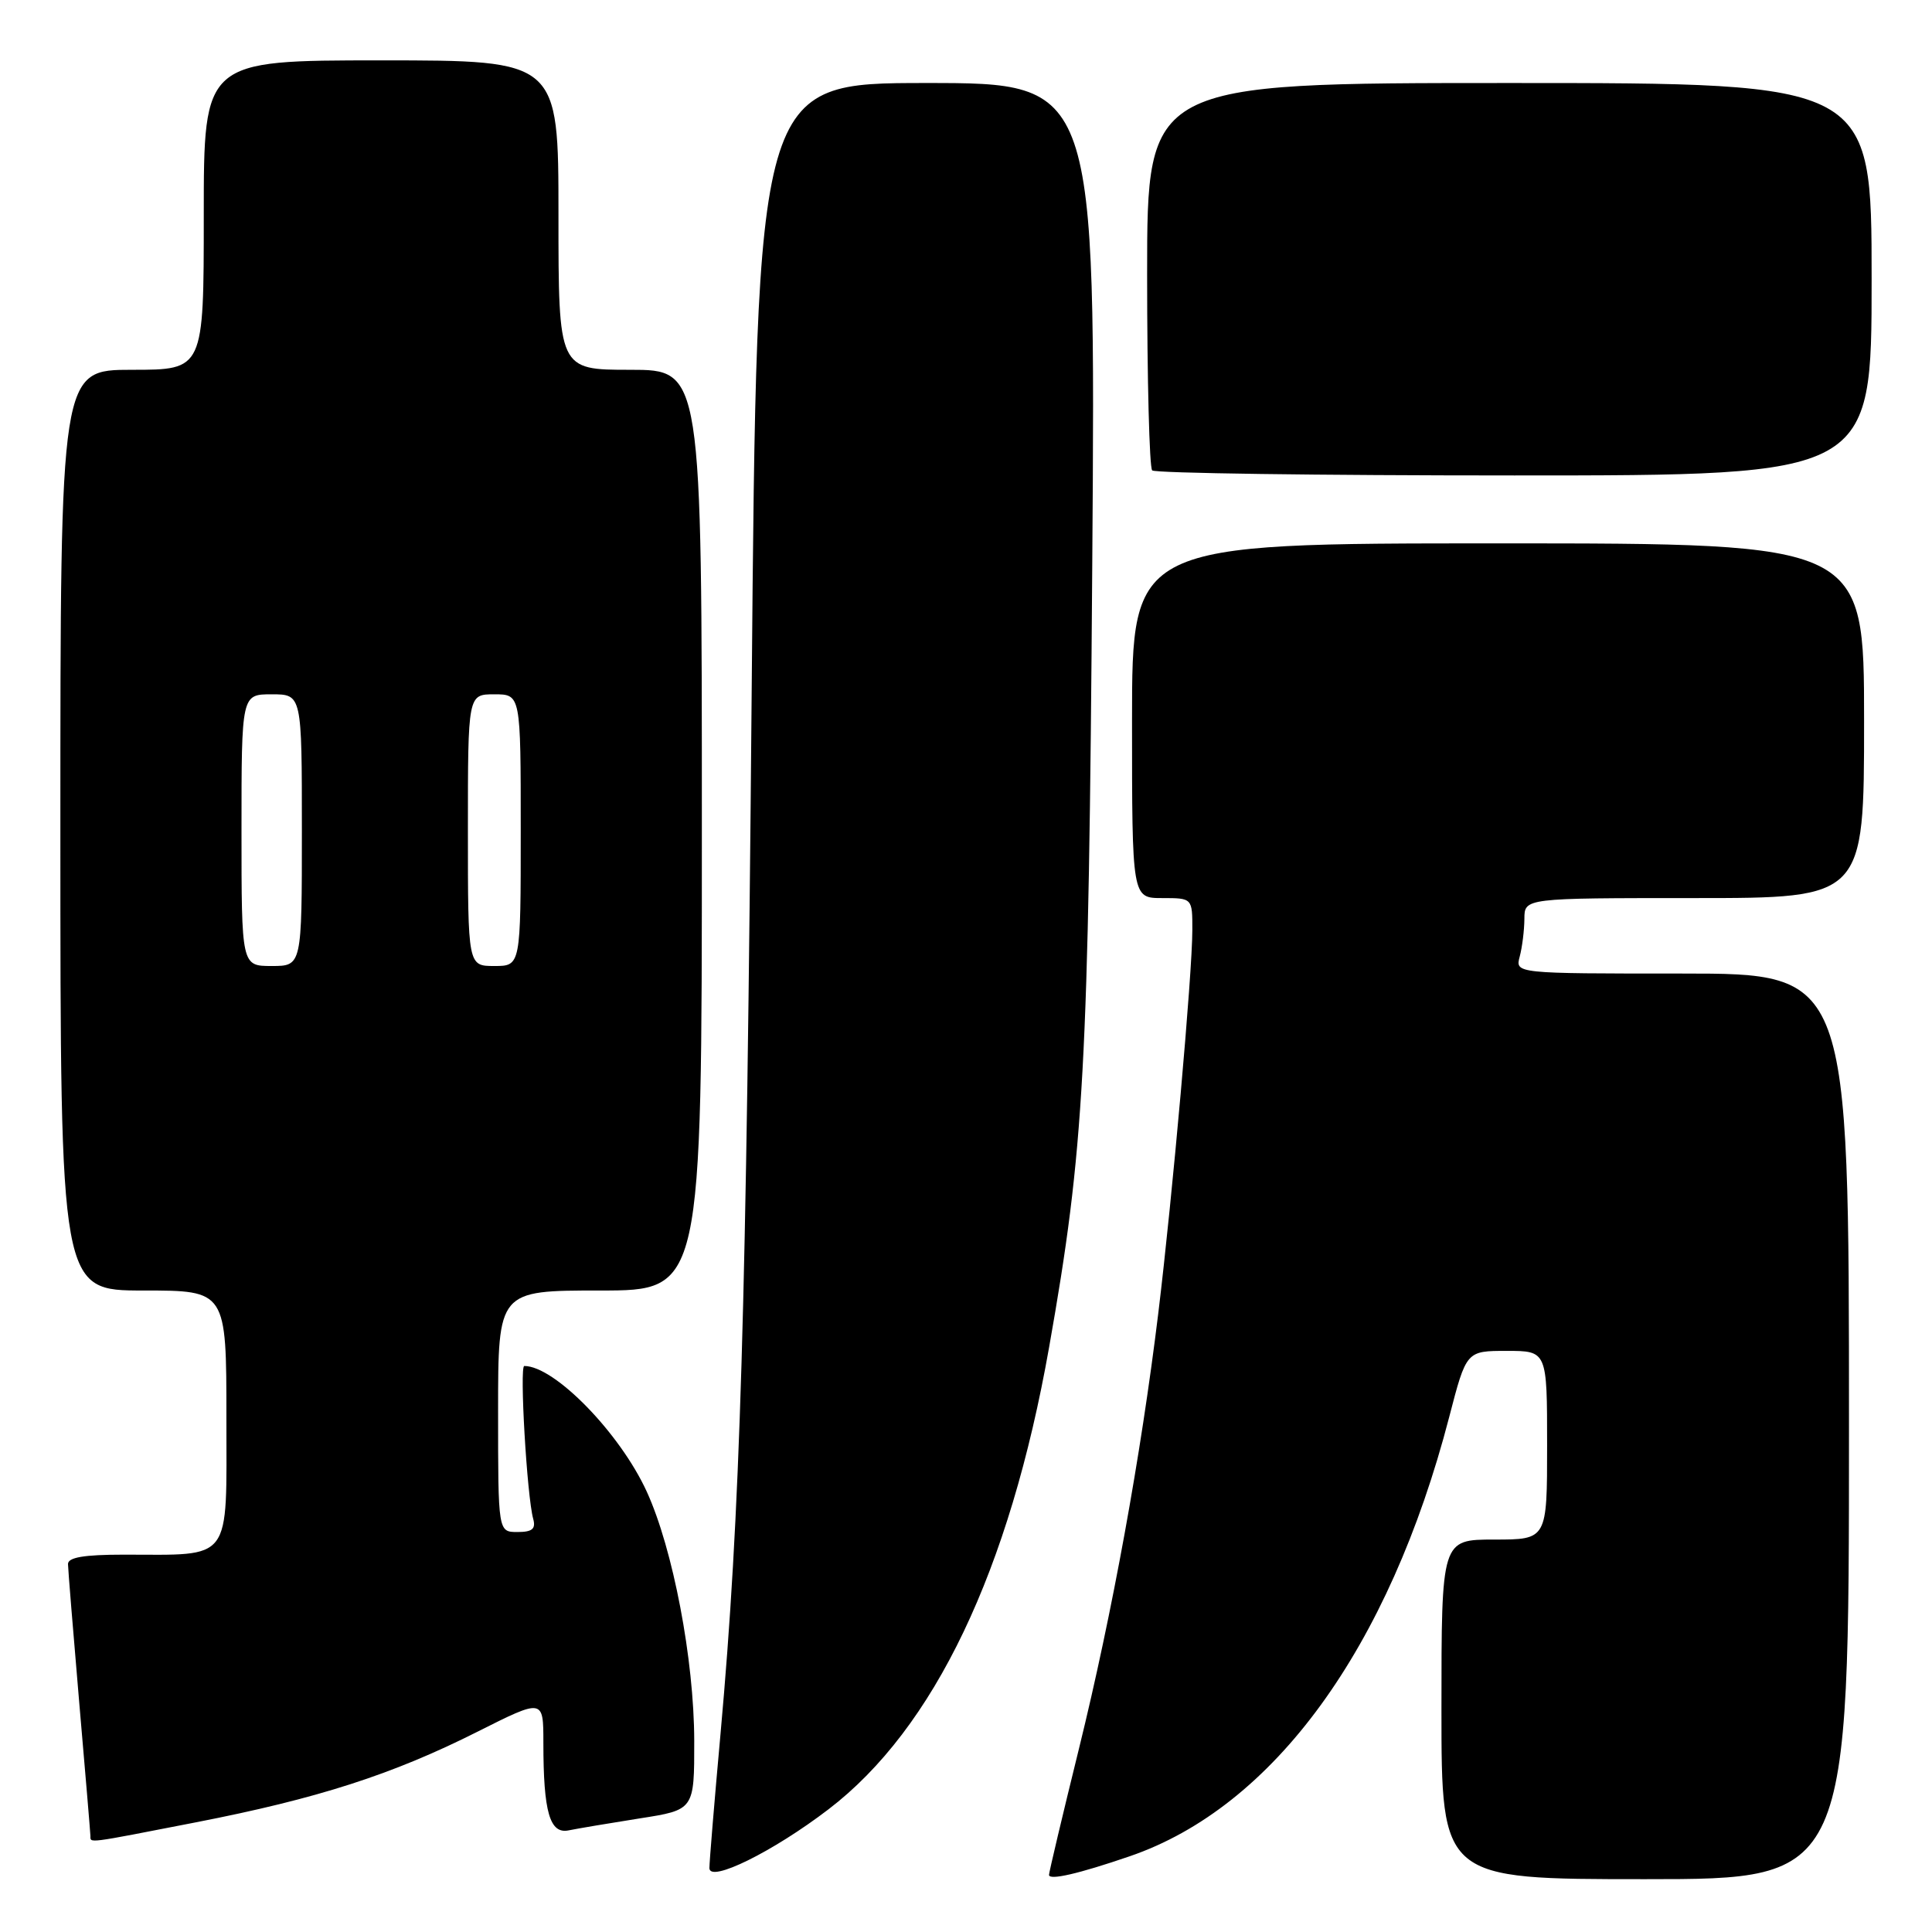 <?xml version="1.0" encoding="UTF-8" standalone="no"?>
<!DOCTYPE svg PUBLIC "-//W3C//DTD SVG 1.1//EN" "http://www.w3.org/Graphics/SVG/1.1/DTD/svg11.dtd" >
<svg xmlns="http://www.w3.org/2000/svg" xmlns:xlink="http://www.w3.org/1999/xlink" version="1.1" viewBox="0 0 256 256">
 <g >
 <path fill="currentColor"
d=" M 109.77 239.75 C 123.78 229.05 133.78 208.11 139.01 178.53 C 143.67 152.18 144.25 141.55 144.73 74.75 C 145.19 11.00 145.19 11.00 122.74 11.00 C 100.29 11.00 100.29 11.00 99.60 91.75 C 98.90 173.84 98.09 200.68 95.47 229.77 C 94.66 238.71 94.00 246.71 94.00 247.53 C 94.00 249.52 102.42 245.37 109.77 239.75 Z  M 149.68 245.97 C 168.76 239.44 184.07 218.40 192.03 187.75 C 194.30 179.00 194.30 179.00 199.65 179.00 C 205.00 179.00 205.00 179.00 205.00 191.50 C 205.00 204.00 205.00 204.00 198.00 204.00 C 191.00 204.00 191.00 204.00 191.00 226.50 C 191.00 249.00 191.00 249.00 218.00 249.00 C 245.00 249.00 245.00 249.00 245.00 189.00 C 245.00 129.00 245.00 129.00 222.88 129.00 C 200.77 129.00 200.77 129.00 201.37 126.75 C 201.70 125.51 201.98 123.26 201.99 121.75 C 202.00 119.00 202.00 119.00 224.50 119.00 C 247.00 119.00 247.00 119.00 247.00 95.50 C 247.00 72.00 247.00 72.00 198.50 72.00 C 150.00 72.00 150.00 72.00 150.00 95.50 C 150.00 119.00 150.00 119.00 154.00 119.00 C 158.00 119.00 158.00 119.00 157.99 123.25 C 157.99 128.96 155.36 158.53 153.48 174.00 C 151.17 192.95 147.39 213.73 142.98 231.66 C 140.79 240.54 139.00 248.09 139.00 248.43 C 139.00 249.19 142.92 248.29 149.68 245.97 Z  M 25.95 241.47 C 42.07 238.33 51.99 235.14 63.25 229.47 C 72.00 225.07 72.00 225.07 72.00 230.91 C 72.00 240.14 72.85 243.06 75.37 242.53 C 76.54 242.29 80.76 241.58 84.75 240.95 C 92.00 239.82 92.00 239.82 91.99 230.66 C 91.97 219.90 89.18 205.26 85.70 197.65 C 82.14 189.88 73.49 181.00 69.47 181.00 C 68.82 181.00 69.82 198.24 70.65 201.25 C 71.02 202.59 70.53 203.00 68.57 203.00 C 66.00 203.00 66.00 203.00 66.00 187.00 C 66.00 171.00 66.00 171.00 79.50 171.00 C 93.00 171.00 93.00 171.00 93.00 110.00 C 93.00 49.00 93.00 49.00 83.50 49.00 C 74.00 49.00 74.00 49.00 74.00 28.50 C 74.00 8.00 74.00 8.00 50.50 8.00 C 27.00 8.00 27.00 8.00 27.00 28.50 C 27.00 49.00 27.00 49.00 17.50 49.00 C 8.00 49.00 8.00 49.00 8.00 110.00 C 8.00 171.00 8.00 171.00 19.00 171.00 C 30.00 171.00 30.00 171.00 30.00 187.88 C 30.00 207.22 30.92 206.00 16.38 206.00 C 11.13 206.00 9.00 206.36 9.01 207.25 C 9.02 207.94 9.69 216.15 10.49 225.50 C 11.30 234.85 11.97 242.84 11.98 243.25 C 12.01 244.24 11.22 244.34 25.95 241.47 Z  M 248.00 37.00 C 248.00 11.00 248.00 11.00 200.00 11.00 C 152.00 11.00 152.00 11.00 152.00 36.33 C 152.00 50.27 152.30 61.97 152.67 62.33 C 153.03 62.70 174.63 63.00 200.67 63.00 C 248.00 63.00 248.00 63.00 248.00 37.00 Z  M 32.00 110.00 C 32.00 92.00 32.00 92.00 36.00 92.00 C 40.00 92.00 40.00 92.00 40.00 110.00 C 40.00 128.00 40.00 128.00 36.00 128.00 C 32.00 128.00 32.00 128.00 32.00 110.00 Z  M 62.00 110.00 C 62.00 92.00 62.00 92.00 65.50 92.00 C 69.00 92.00 69.00 92.00 69.00 110.00 C 69.00 128.00 69.00 128.00 65.50 128.00 C 62.00 128.00 62.00 128.00 62.00 110.00 Z "/>
</g>
</svg>